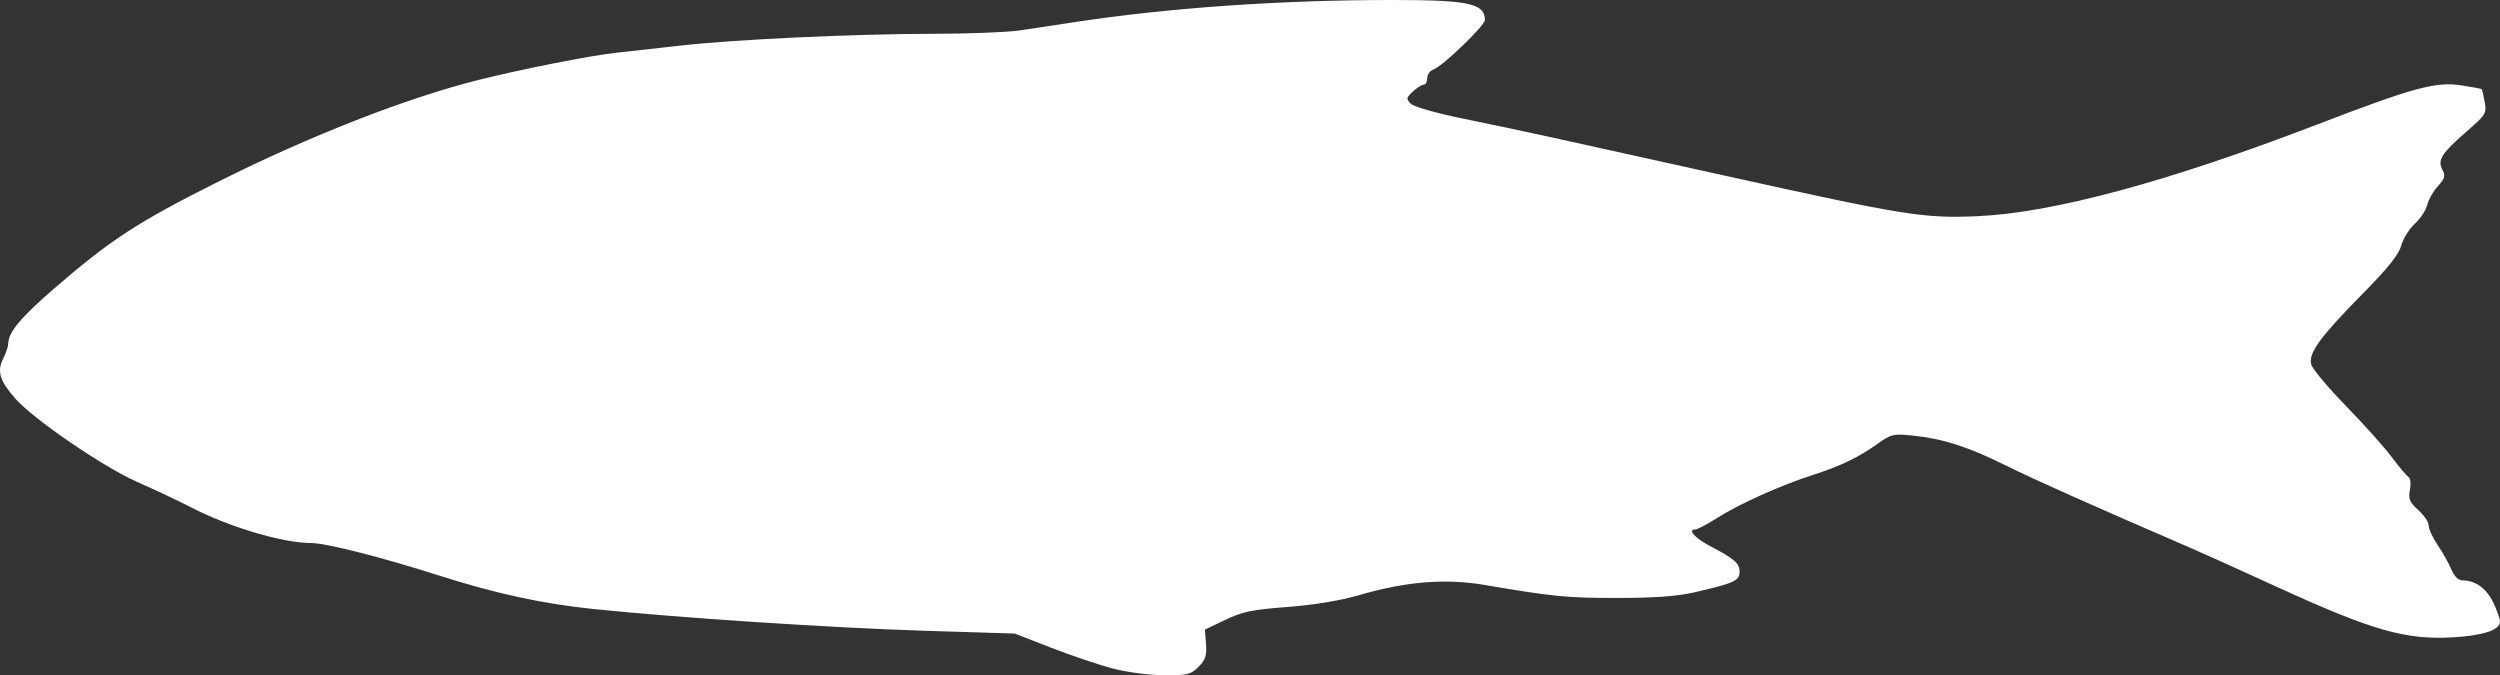<?xml version="1.0" encoding="UTF-8" standalone="no"?>
<!-- Created with Inkscape (http://www.inkscape.org/) -->

<svg
   version="1.1"
   id="svg1"
   width="736.428"
   height="198.908"
   viewBox="0 0 736.428 198.908"
   sodipodi:docname="CARP.svg"
   inkscape:version="1.4 (86a8ad7, 2024-10-11)"
   xmlns:inkscape="http://www.inkscape.org/namespaces/inkscape"
   xmlns:sodipodi="http://sodipodi.sourceforge.net/DTD/sodipodi-0.dtd"
   xmlns="http://www.w3.org/2000/svg"
   xmlns:svg="http://www.w3.org/2000/svg">
  <rect x="0" y="0" width="736.428" height="198.908" fill="#333333" stroke="none"/>
  <defs
     id="defs1" />
  <sodipodi:namedview
     id="namedview1"
     pagecolor="#ffffff"
     bordercolor="#000000"
     borderopacity="0.25"
     inkscape:showpageshadow="2"
     inkscape:pageopacity="0.0"
     inkscape:pagecheckerboard="0"
     inkscape:deskcolor="#d1d1d1"
     inkscape:zoom="1.0107399"
     inkscape:cx="259.71073"
     inkscape:cy="83.602122"
     inkscape:window-width="1366"
     inkscape:window-height="705"
     inkscape:window-x="-8"
     inkscape:window-y="-8"
     inkscape:window-maximized="1"
     inkscape:current-layer="g1" />
  <g
     inkscape:groupmode="layer"
     inkscape:label="Image"
     id="g1"
     transform="translate(-60.572,-65.038)">
    <path
       style="fill:#ffffff;fill-opacity:1"
       d="m 388,261.868 c -4.125,-1.106 -12.225,-3.854 -18,-6.107 l -10.5,-4.096 -26.5,-0.821 c -27.148,-0.841 -72.561,-3.819 -97.5,-6.394 -15.097,-1.559 -28.882,-4.543 -45.5,-9.849 C 172.896,229.139 156.61,225 152.224,225 c -8.328,0 -24.152,-4.701 -35.375,-10.509 -3.667,-1.898 -10.823,-5.279 -15.902,-7.514 -9.996,-4.399 -30.507,-18.433 -35.875,-24.548 -4.586,-5.223 -5.436,-7.992 -3.589,-11.694 C 62.317,169.062 63,167.065 63,166.297 63,162.983 66.609,158.614 76.231,150.279 93.083,135.679 101.175,130.405 125,118.489 152.15,104.911 180.25,93.934 201.598,88.568 213.987,85.453 234.743,81.355 242,80.59 c 3.025,-0.319 11.35,-1.25 18.5,-2.069 16.225,-1.858 51.162,-3.492 75.5,-3.531 10.175,-0.016 21.425,-0.464 25,-0.996 3.575,-0.532 10.902,-1.639 16.283,-2.461 27.503,-4.201 60.881,-6.514 93.717,-6.496 22.297,0.013 26.933,1.025 26.985,5.89 0.018,1.639 -12.603,13.757 -15.235,14.628 C 481.788,85.874 481,87.004 481,88.067 481,89.13 480.531,90 479.958,90 c -0.573,0 -2.014,0.906 -3.202,2.012 -1.964,1.83 -2.018,2.155 -0.588,3.585 0.899,0.899 7.514,2.782 15.452,4.398 7.634,1.554 19.055,3.968 25.38,5.364 6.325,1.396 29.725,6.569 52,11.497 52.697,11.659 58.253,12.549 74,11.866 22.181,-0.962 56.001,-10.074 99.854,-26.904 28.911,-11.095 35.26,-12.812 42.923,-11.611 3.108,0.487 5.74,0.977 5.848,1.089 0.108,0.111 0.494,1.795 0.857,3.74 0.63,3.373 0.378,3.784 -5.414,8.821 -7.323,6.369 -8.561,8.353 -7.014,11.243 0.94,1.756 0.72,2.537 -1.336,4.75 -1.353,1.457 -2.763,3.929 -3.133,5.494 -0.37,1.565 -2.017,4.074 -3.661,5.576 -1.644,1.502 -3.453,4.41 -4.02,6.463 -0.741,2.685 -3.91,6.647 -11.296,14.123 -12.508,12.66 -16.068,17.526 -15.239,20.828 0.33,1.317 4.941,6.842 10.246,12.279 5.305,5.437 11.377,12.215 13.493,15.063 2.116,2.848 4.322,5.47 4.901,5.828 0.6,0.371 0.795,2.025 0.453,3.846 -0.506,2.697 -0.121,3.622 2.469,5.93 1.688,1.504 3.069,3.568 3.069,4.587 0,1.019 1.192,3.603 2.648,5.742 1.457,2.139 3.263,5.352 4.013,7.14 0.874,2.08 2.063,3.25 3.305,3.25 3.75,0 7.024,2.349 9.019,6.47 1.108,2.289 2.015,4.848 2.015,5.686 0,2.465 -4.92,4.105 -13.872,4.624 -13.912,0.806 -23.827,-2.03 -51.628,-14.766 -10.45,-4.787 -21.7,-9.869 -25,-11.293 -28.909,-12.476 -46.548,-20.343 -55,-24.531 -11.226,-5.562 -18.509,-7.907 -27.465,-8.843 -5.683,-0.594 -6.389,-0.432 -10.318,2.374 -5.722,4.087 -10.903,6.582 -19.217,9.255 -9.405,3.024 -21.806,8.606 -28.184,12.686 -2.871,1.837 -5.729,3.339 -6.351,3.339 -2.327,0 -0.178,2.491 4.104,4.755 7.55,3.992 8.931,5.182 8.931,7.691 0,2.674 -1.488,3.349 -13.5,6.12 -4.843,1.117 -11.777,1.614 -22.5,1.611 -15.026,-0.003 -18.611,-0.355 -39.16,-3.84 -11.561,-1.961 -23.136,-1.01 -37.064,3.044 -5.492,1.599 -13.273,2.88 -21,3.458 -10.297,0.77 -13.243,1.381 -18.275,3.79 l -6,2.872 0.324,4.221 c 0.264,3.436 -0.146,4.691 -2.205,6.75 -2.286,2.286 -3.277,2.523 -10.324,2.468 -4.465,-0.035 -11,-0.92 -15.295,-2.072 z"
       id="path1" />
  </g>
</svg>
